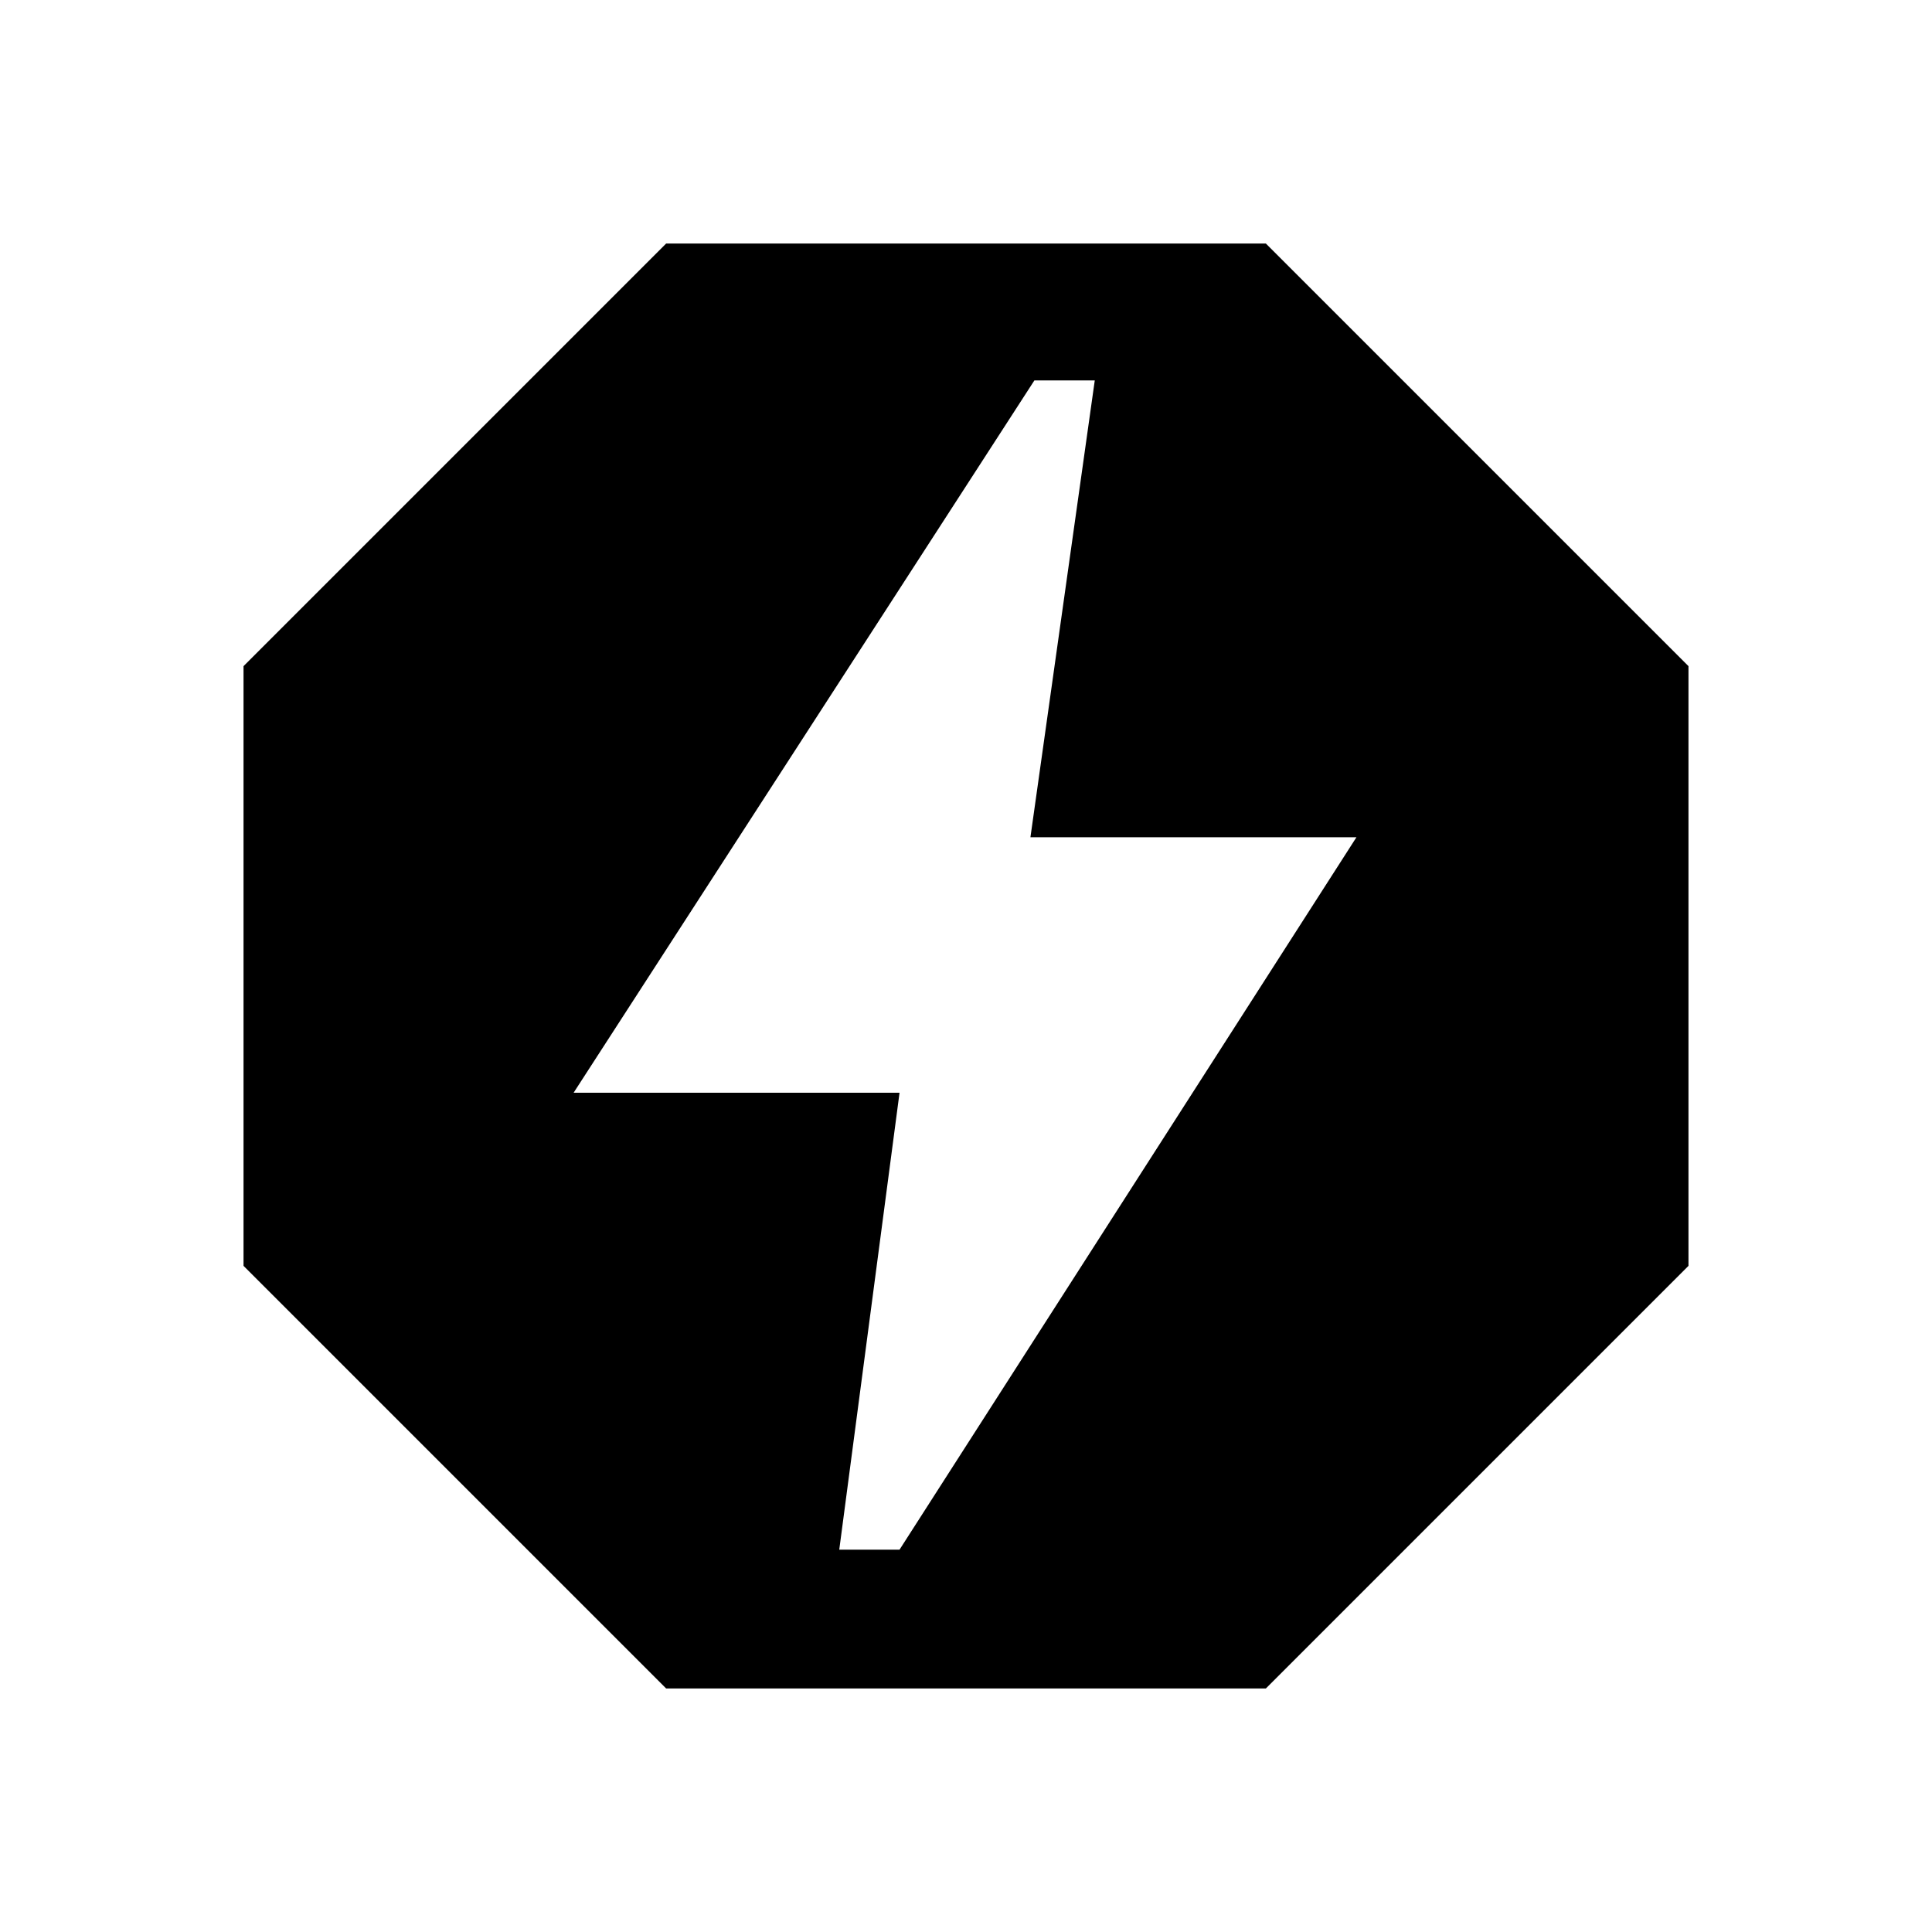 <svg xmlns="http://www.w3.org/2000/svg" height="20" width="20"><path d="M6.896 17.479 2.521 13.104V6.896L6.896 2.521H13.104L17.479 6.896V13.104L13.104 17.479ZM8.688 16.042H9.312L14.042 8.667H10.667L11.333 3.938H10.708L5.938 11.312H9.312Z"/></svg>